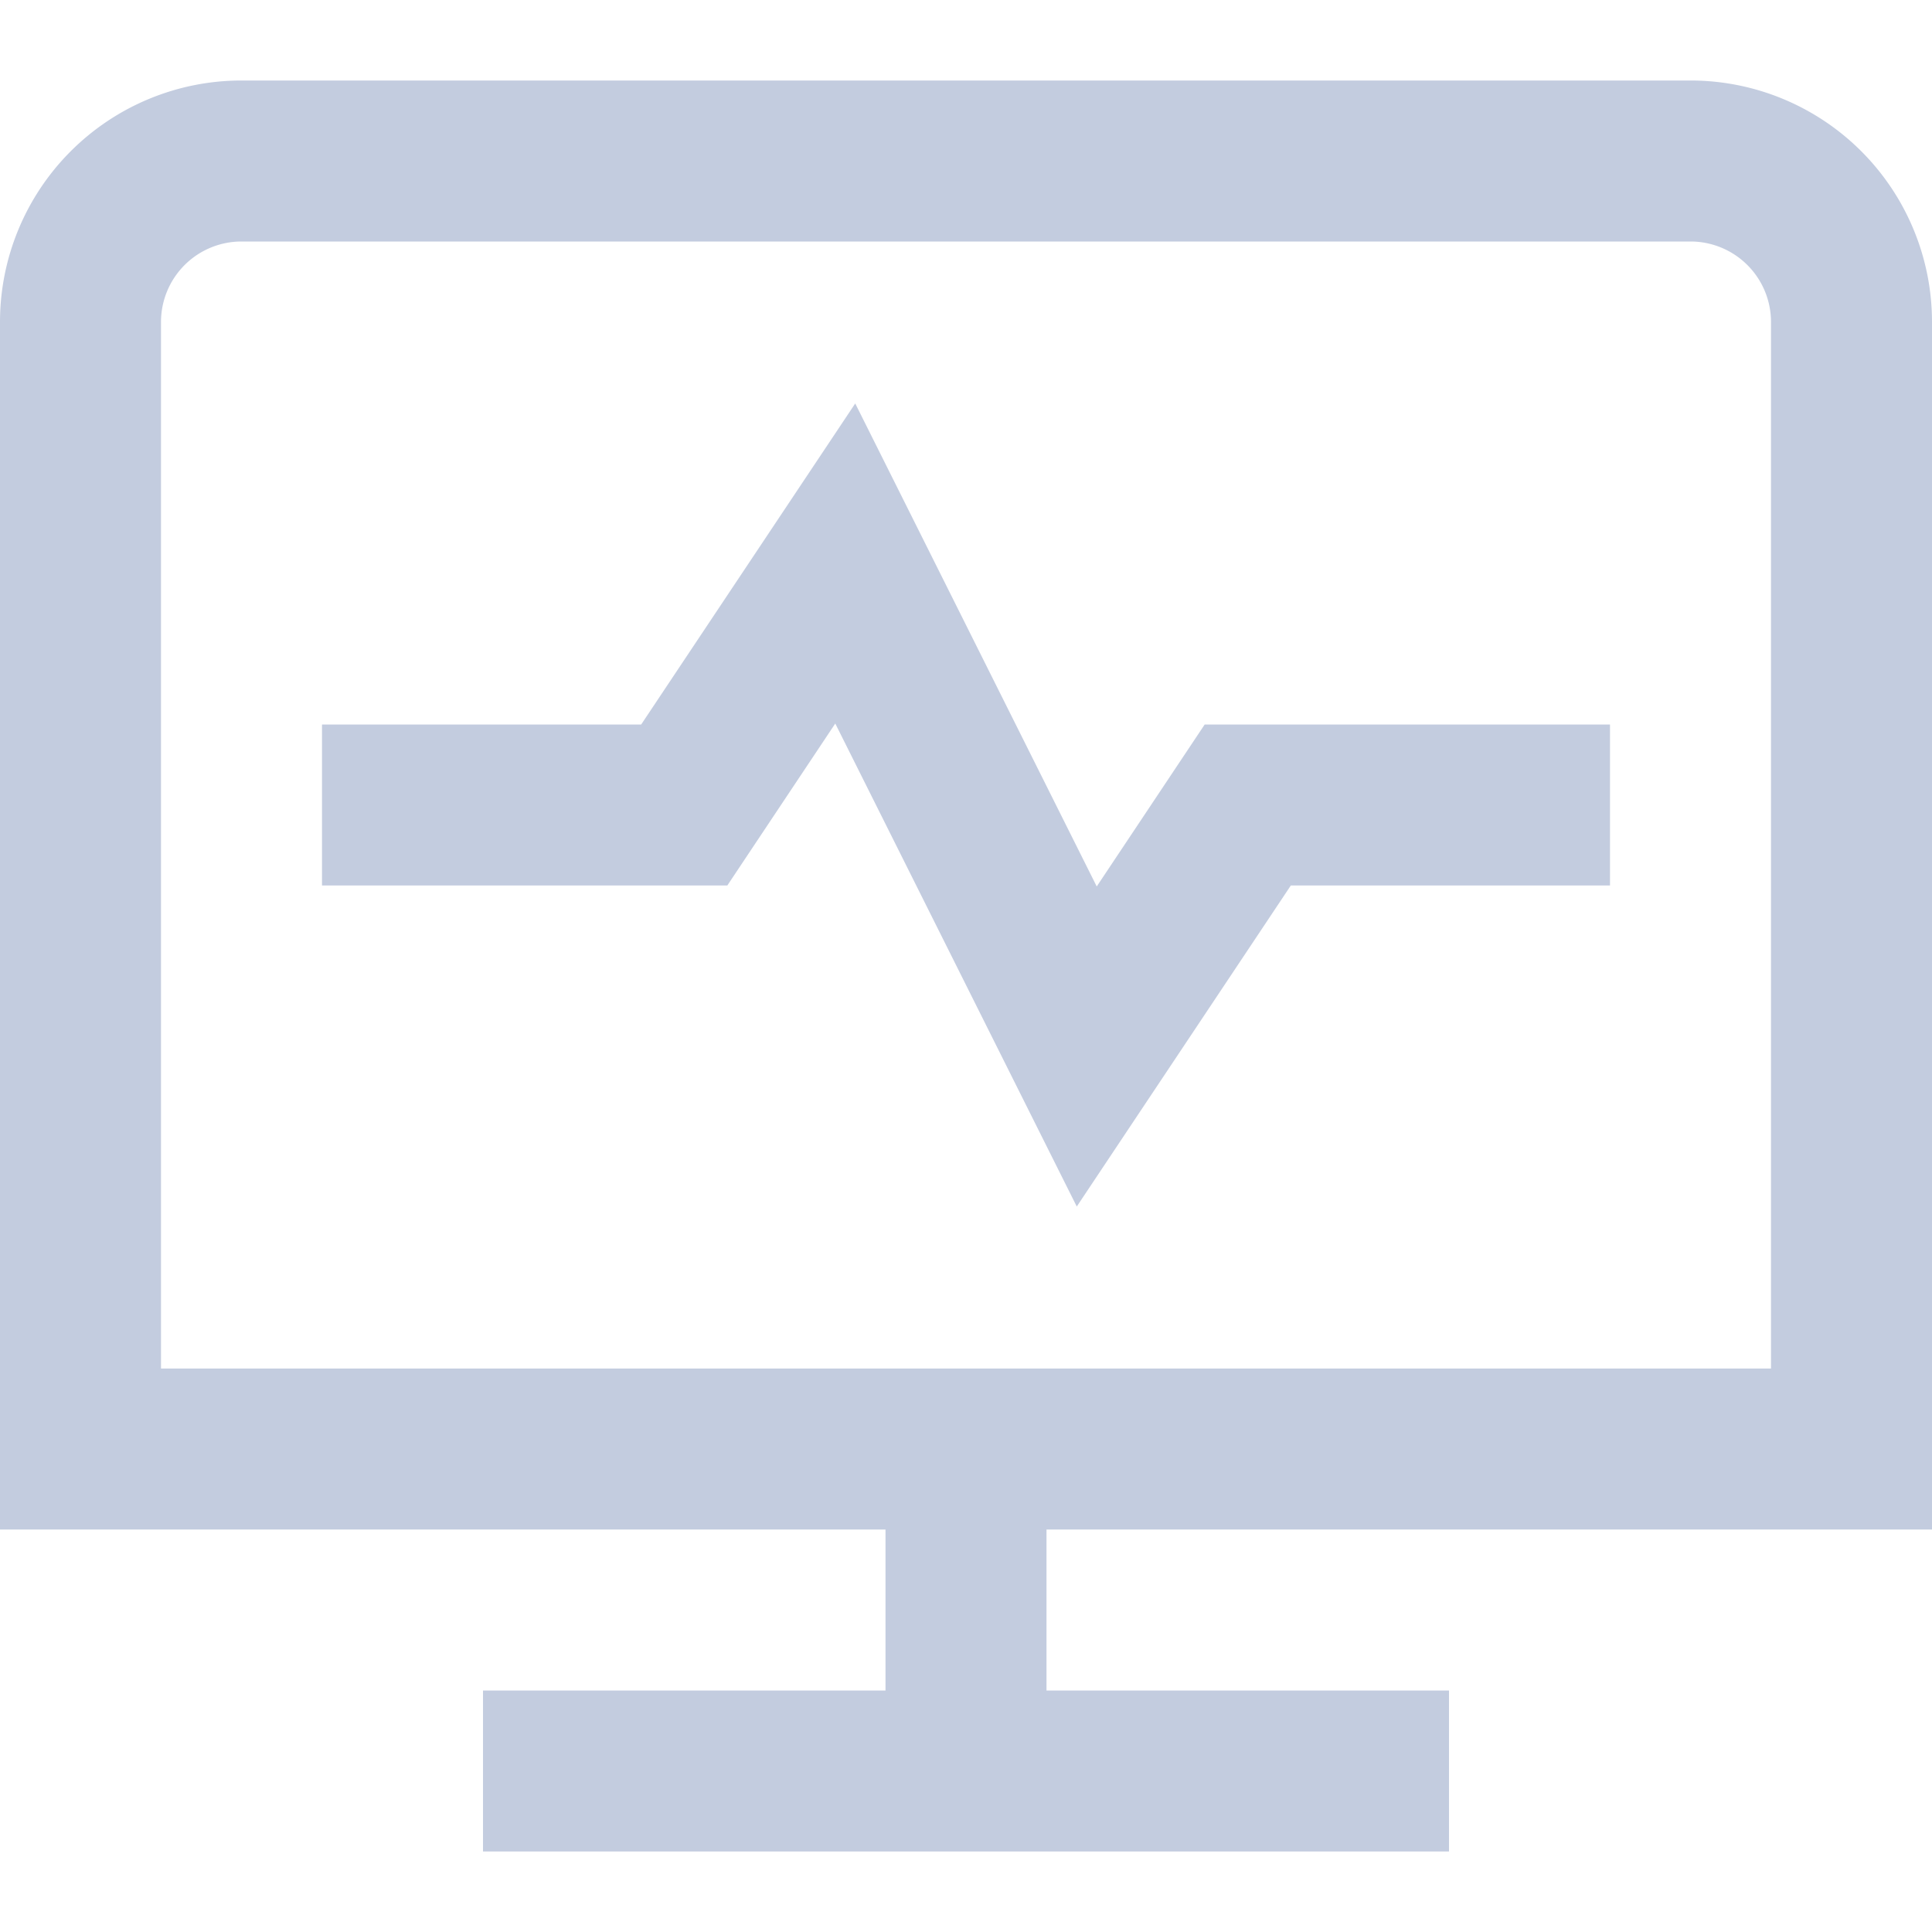 <svg id="Layer_1" height="25" viewBox="0 0 24 24" width="25" xmlns="http://www.w3.org/2000/svg" data-name="Layer 1"><path d="m24 19v-15a3 3 0 0 0 -3-3h-18a3 3 0 0 0 -3 3v15h11v2h-5v2h12v-2h-5v-2zm-22-15a1 1 0 0 1 1-1h18a1 1 0 0 1 1 1v13h-20zm12.965 5h5.035v2h-3.965l-2.659 3.988-3-6-1.341 2.012h-5.035v-2h3.965l2.659-3.988 3 6z" style="fill:#c3ccdf;fill-opacity:1;stroke-width:0.009"/></svg>